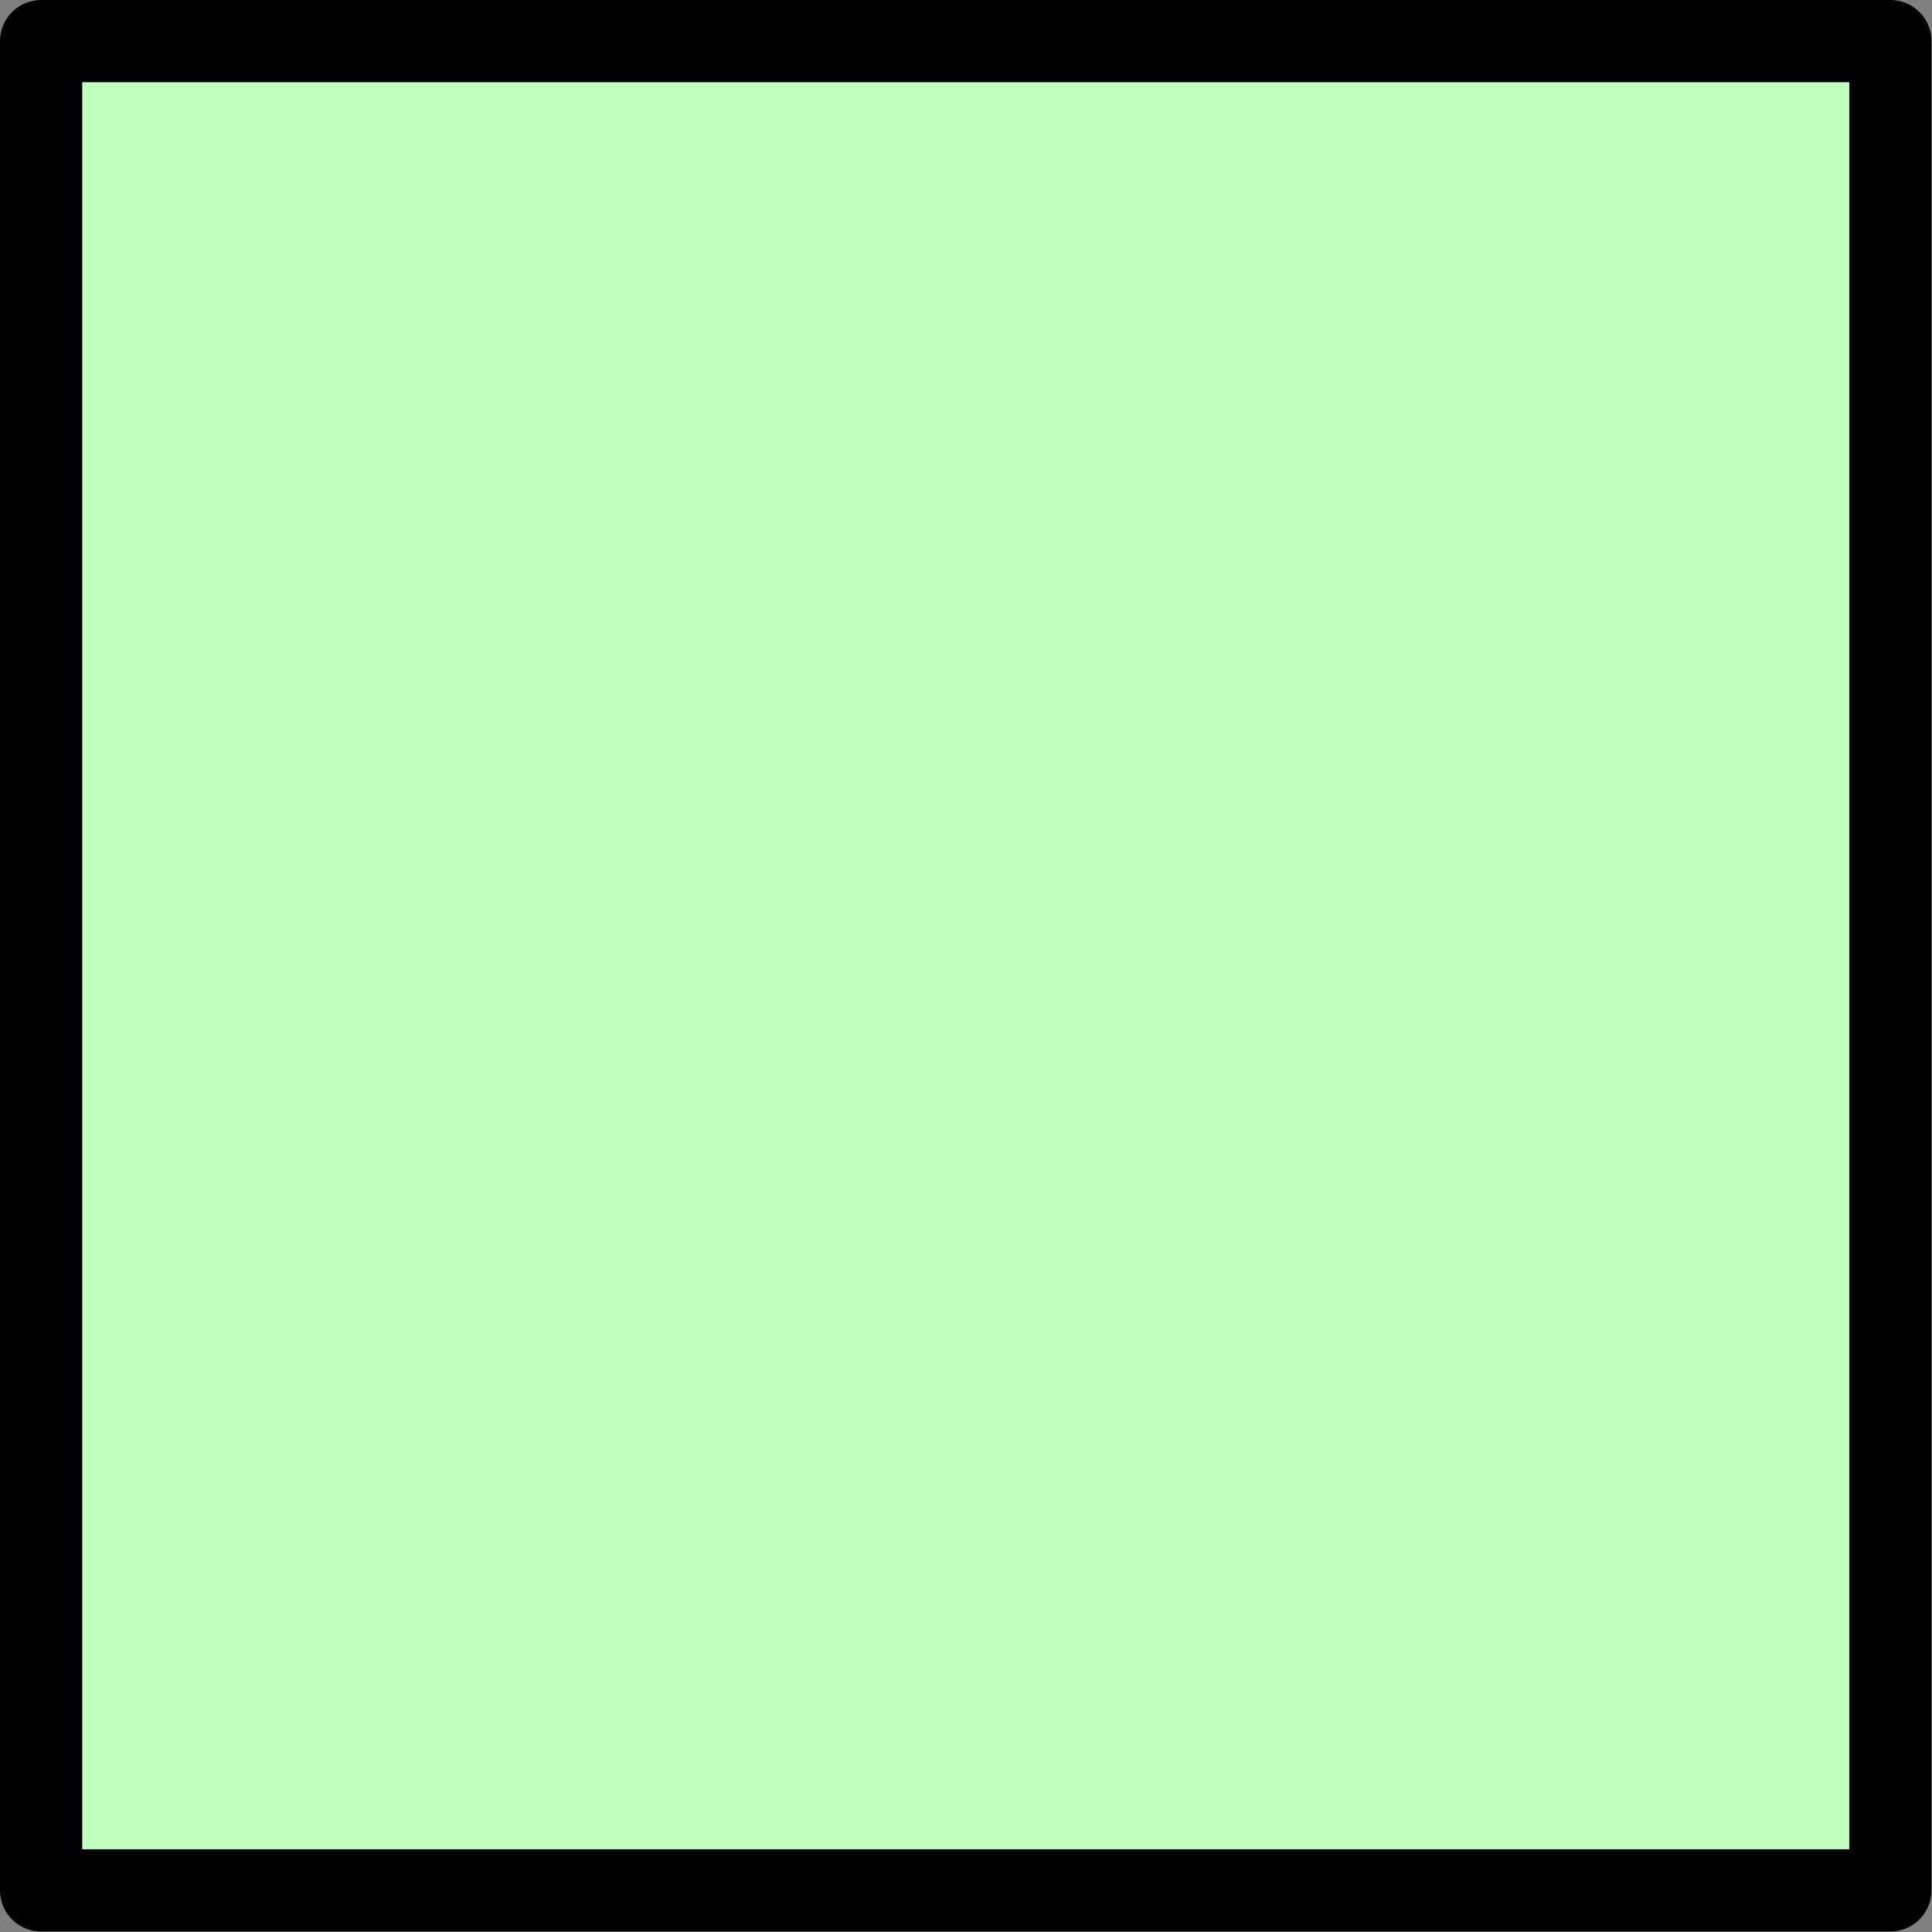 <?xml version='1.0' encoding='UTF-8'?>
<!-- This file was generated by dvisvgm 2.13.1 -->
<svg version='1.1' xmlns='http://www.w3.org/2000/svg' xmlns:xlink='http://www.w3.org/1999/xlink' width='23.5pt' height='23.5pt' viewBox='56.909 76.858 23.5 23.5'>
<rect x="56.909" y="76.858" width="23.5" height="23.5" fill="#808080" stroke="none"/>
<g id='page1'>
<g transform='matrix(0.996 0 0 0.996 56.909 76.858)'>
<path d='M 0.502 23.086L 23.086 23.086L 23.086 0.502L 0.502 0.502L 0.502 23.086Z' fill='#c0ffc0'/>
</g>
<g transform='matrix(0.996 0 0 0.996 56.909 76.858)'>
<path d='M 0.502 23.086L 23.086 23.086L 23.086 0.502L 0.502 0.502L 0.502 23.086Z' fill='none' stroke='#000000' stroke-linecap='round' stroke-linejoin='round' stroke-miterlimit='10.037' stroke-width='1.004'/>
</g>
</g>
</svg>
